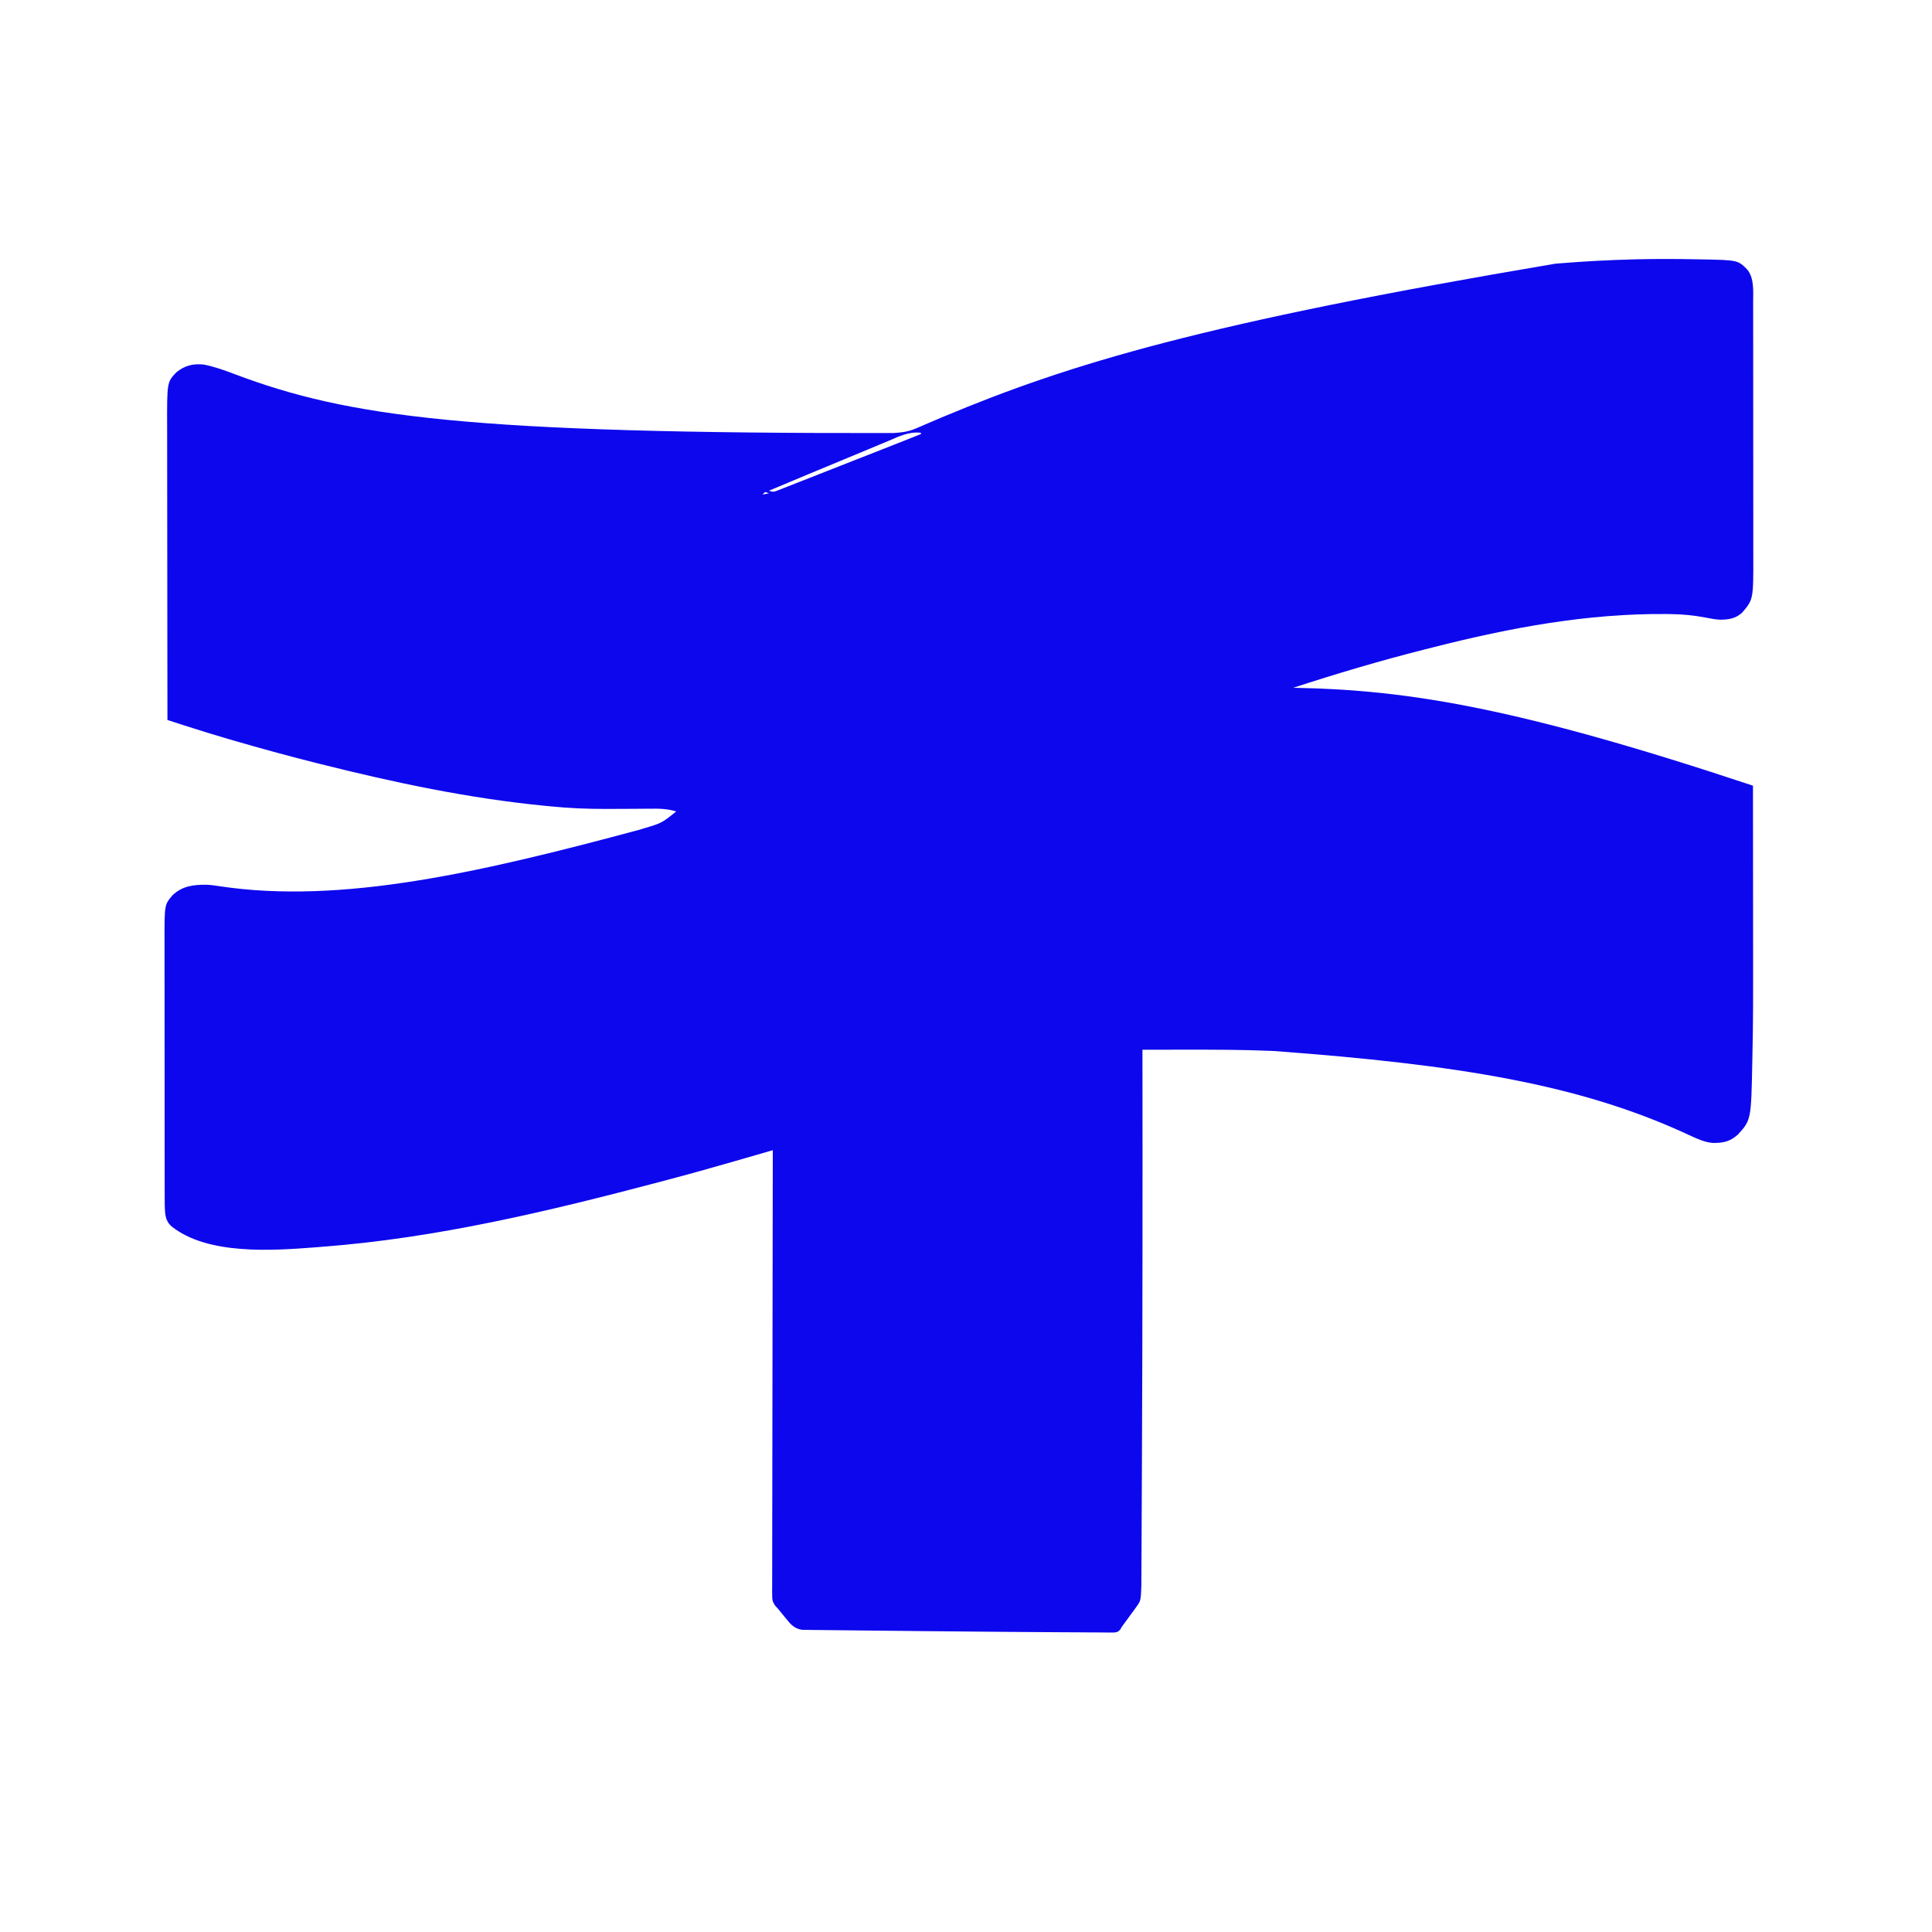 <?xml version="1.0" encoding="UTF-8"?>
<svg version="1.1" xmlns="http://www.w3.org/2000/svg" width="1500" height="1500">
<path d="M0 0 C0.975 0.017 1.949 0.034 2.953 0.052 C32.327 0.595 32.327 0.595 39.574 7.902 C45.135 14.572 44.212 24.896 44.196 33.173 C44.2 34.54 44.2 34.54 44.203 35.936 C44.209 38.968 44.209 42.001 44.208 45.034 C44.211 47.218 44.214 49.401 44.218 51.585 C44.227 57.503 44.229 63.421 44.23 69.338 C44.23 73.041 44.233 76.743 44.235 80.446 C44.245 94.047 44.249 107.648 44.248 121.248 C44.247 132.61 44.259 143.972 44.274 155.333 C44.287 165.682 44.292 176.03 44.291 186.379 C44.291 192.55 44.294 198.721 44.305 204.893 C44.314 210.702 44.314 216.512 44.307 222.322 C44.306 224.444 44.308 226.566 44.314 228.688 C44.409 264.123 44.409 264.123 35.648 274.336 C30.591 279.015 24.897 279.862 18.239 279.801 C14.658 279.614 11.199 278.947 7.688 278.25 C-1.71 276.418 -10.995 275.537 -20.57 275.449 C-21.468 275.439 -22.366 275.43 -23.291 275.42 C-84.583 274.892 -144.456 286.063 -203.693 301.118 C-206.047 301.715 -208.403 302.309 -210.758 302.901 C-245.188 311.587 -279.174 321.699 -312.938 332.688 C-312.122 332.702 -311.307 332.717 -310.467 332.732 C-224.086 334.424 -138.656 347.869 44.062 408.688 C44.086 431.111 44.104 453.534 44.114 475.958 C44.119 486.376 44.126 496.794 44.138 507.212 C44.225 587.571 44.225 587.571 43.621 619.113 C43.592 620.69 43.592 620.69 43.562 622.299 C42.672 668.19 42.672 668.19 32.359 679.566 C26.256 685.073 20.701 686.218 12.566 686.055 C6.589 685.428 1.475 683.181 -3.938 680.688 C-4.626 680.371 -5.315 680.055 -6.024 679.729 C-6.76 679.39 -7.496 679.052 -8.254 678.703 C-91.255 640.599 -184.665 625.27 -327.938 614.688 C-328.615 614.658 -329.292 614.629 -329.989 614.599 C-352.142 613.653 -374.295 613.636 -396.464 613.662 C-400.25 613.666 -404.037 613.667 -407.824 613.669 C-415.195 613.673 -422.566 613.68 -429.938 613.688 C-429.937 614.558 -429.936 615.428 -429.935 616.325 C-429.826 720.543 -429.852 824.759 -430.327 928.976 C-430.365 937.267 -430.4 945.557 -430.435 953.848 C-430.481 965.02 -430.534 976.192 -430.59 987.365 C-430.611 991.476 -430.63 995.586 -430.647 999.697 C-430.666 1004.432 -430.69 1009.166 -430.718 1013.9 C-430.727 1015.614 -430.735 1017.327 -430.741 1019.04 C-430.749 1021.371 -430.764 1023.701 -430.779 1026.032 C-430.786 1027.327 -430.792 1028.621 -430.799 1029.955 C-431.229 1041.546 -431.229 1041.546 -434.992 1046.703 C-435.607 1047.562 -436.222 1048.42 -436.855 1049.305 C-437.824 1050.608 -437.824 1050.608 -438.812 1051.938 C-439.77 1053.264 -439.77 1053.264 -440.746 1054.617 C-442.46 1056.986 -444.191 1059.341 -445.938 1061.688 C-446.53 1062.73 -446.53 1062.73 -447.133 1063.794 C-448.938 1065.688 -448.938 1065.688 -451.82 1066.174 C-453.598 1066.164 -453.598 1066.164 -455.412 1066.154 C-456.073 1066.156 -456.734 1066.158 -457.415 1066.16 C-459.638 1066.161 -461.859 1066.134 -464.081 1066.107 C-465.673 1066.102 -467.264 1066.098 -468.856 1066.096 C-473.203 1066.086 -477.549 1066.051 -481.896 1066.011 C-486.515 1065.973 -491.134 1065.957 -495.753 1065.937 C-505.525 1065.892 -515.297 1065.817 -525.07 1065.735 C-530.769 1065.688 -536.468 1065.648 -542.167 1065.609 C-562.223 1065.472 -582.28 1065.292 -602.336 1065.061 C-604.148 1065.04 -605.96 1065.019 -607.772 1064.998 C-609.119 1064.982 -609.119 1064.982 -610.494 1064.966 C-617.995 1064.881 -625.496 1064.811 -632.997 1064.742 C-640.379 1064.675 -647.761 1064.595 -655.143 1064.508 C-659.486 1064.456 -663.829 1064.41 -668.173 1064.375 C-672.185 1064.343 -676.197 1064.297 -680.209 1064.24 C-681.673 1064.221 -683.137 1064.208 -684.601 1064.2 C-686.596 1064.188 -688.591 1064.157 -690.586 1064.124 C-691.699 1064.112 -692.812 1064.1 -693.959 1064.088 C-698.597 1063.464 -701.756 1061.293 -704.691 1057.727 C-705.154 1057.172 -705.616 1056.618 -706.092 1056.047 C-706.557 1055.475 -707.021 1054.902 -707.5 1054.312 C-707.969 1053.748 -708.437 1053.183 -708.92 1052.602 C-710.269 1050.971 -711.607 1049.333 -712.938 1047.688 C-713.616 1046.953 -714.294 1046.218 -714.993 1045.461 C-717.294 1042.178 -717.435 1040.559 -717.43 1036.591 C-717.438 1035.358 -717.446 1034.125 -717.454 1032.855 C-717.442 1031.491 -717.431 1030.126 -717.419 1028.761 C-717.42 1027.309 -717.424 1025.857 -717.429 1024.405 C-717.438 1020.414 -717.422 1016.423 -717.402 1012.433 C-717.385 1008.129 -717.39 1003.826 -717.393 999.523 C-717.395 992.067 -717.383 984.611 -717.36 977.155 C-717.328 966.375 -717.317 955.595 -717.312 944.815 C-717.304 927.326 -717.277 909.836 -717.239 892.347 C-717.203 875.357 -717.174 858.366 -717.157 841.376 C-717.156 840.329 -717.155 839.282 -717.154 838.203 C-717.149 832.95 -717.144 827.697 -717.139 822.444 C-717.097 778.858 -717.027 735.273 -716.938 691.688 C-717.55 691.865 -718.163 692.042 -718.795 692.225 C-725.263 694.096 -731.732 695.966 -738.201 697.835 C-740.605 698.529 -743.008 699.224 -745.411 699.92 C-763.931 705.278 -782.478 710.475 -801.125 715.375 C-802.463 715.728 -803.801 716.081 -805.139 716.435 C-890.912 739.074 -978.246 760.018 -1066.938 766.688 C-1068.496 766.819 -1070.055 766.95 -1071.613 767.082 C-1105.507 769.685 -1155.891 773.282 -1183.938 750.688 C-1188.933 746.066 -1188.775 740.852 -1189.027 734.388 C-1189.068 731.958 -1189.076 729.53 -1189.071 727.099 C-1189.073 726.177 -1189.076 725.254 -1189.078 724.303 C-1189.084 721.233 -1189.084 718.164 -1189.083 715.094 C-1189.086 712.884 -1189.089 710.674 -1189.093 708.464 C-1189.102 702.476 -1189.104 696.489 -1189.105 690.501 C-1189.105 686.757 -1189.108 683.013 -1189.11 679.269 C-1189.119 666.871 -1189.124 654.474 -1189.123 642.077 C-1189.123 641.41 -1189.123 640.742 -1189.123 640.055 C-1189.123 639.387 -1189.123 638.719 -1189.123 638.031 C-1189.122 627.208 -1189.132 616.384 -1189.146 605.561 C-1189.16 594.427 -1189.167 583.292 -1189.166 572.158 C-1189.166 565.915 -1189.169 559.672 -1189.18 553.43 C-1189.189 547.558 -1189.189 541.686 -1189.182 535.814 C-1189.181 533.664 -1189.183 531.514 -1189.189 529.364 C-1189.264 501.098 -1189.264 501.098 -1182.938 493.688 C-1175.402 486.559 -1166.798 485.554 -1156.905 485.583 C-1153.331 485.709 -1149.902 486.203 -1146.373 486.755 C-1051.499 501.028 -943.198 475.901 -819.688 442.688 C-819.044 442.474 -818.401 442.26 -817.738 442.04 C-803.192 437.764 -803.192 437.764 -791.938 428.688 C-798.965 426.506 -805.468 426.459 -812.789 426.562 C-815.343 426.58 -817.897 426.597 -820.451 426.614 C-821.791 426.627 -823.13 426.639 -824.469 426.652 C-831.314 426.715 -838.159 426.729 -845.004 426.734 C-845.672 426.735 -846.339 426.736 -847.027 426.736 C-861.424 426.742 -875.61 426.165 -889.938 424.688 C-891.219 424.564 -892.5 424.44 -893.821 424.313 C-953.019 418.573 -1011.329 406.161 -1068.938 391.688 C-1069.857 391.457 -1070.776 391.227 -1071.723 390.99 C-1093.206 385.599 -1114.544 379.746 -1135.812 373.562 C-1136.771 373.284 -1137.73 373.006 -1138.717 372.72 C-1150.428 369.314 -1162.066 365.713 -1173.672 361.965 C-1174.968 361.548 -1176.263 361.13 -1177.558 360.713 C-1180.685 359.706 -1183.811 358.697 -1186.938 357.688 C-1186.983 326.332 -1187.019 294.977 -1187.04 263.621 C-1187.042 259.914 -1187.045 256.207 -1187.047 252.5 C-1187.048 251.762 -1187.048 251.024 -1187.049 250.263 C-1187.058 238.335 -1187.073 226.408 -1187.092 214.48 C-1187.111 202.228 -1187.122 189.977 -1187.126 177.725 C-1187.128 170.173 -1187.137 162.622 -1187.153 155.071 C-1187.165 149.267 -1187.166 143.463 -1187.164 137.659 C-1187.164 135.288 -1187.168 132.916 -1187.176 130.545 C-1187.285 95.33 -1187.285 95.33 -1179.938 87.688 C-1173.475 82.481 -1167.202 80.92 -1158.938 81.688 C-1150.437 83.37 -1142.442 86.208 -1134.375 89.312 C-1046.786 122.232 -953.583 135.466 -623.102 134.901 C-621.613 134.754 -620.123 134.624 -618.631 134.507 C-613.622 134.065 -609.592 133.02 -604.941 130.977 C-603.591 130.395 -602.242 129.814 -600.892 129.233 C-600.181 128.922 -599.47 128.61 -598.737 128.289 C-594.763 126.554 -590.767 124.87 -586.77 123.188 C-585.478 122.644 -585.478 122.644 -584.159 122.089 C-485.552 80.833 -381.547 49.374 -109.5 3.438 C-108.005 3.313 -108.005 3.313 -106.48 3.185 C-87.045 1.581 -67.62 0.54 -48.125 0.062 C-47.224 0.04 -46.324 0.018 -45.396 -0.005 C-30.257 -0.356 -15.14 -0.303 0 0 Z M-627.438 141.125 C-629.067 141.803 -630.698 142.48 -632.329 143.156 C-635.771 144.584 -639.21 146.022 -642.646 147.467 C-647.888 149.67 -653.142 151.844 -658.398 154.012 C-678.945 162.49 -699.45 171.067 -719.938 179.688 C-716.579 180.807 -716.121 180.639 -712.988 179.406 C-711.784 178.941 -711.784 178.941 -710.557 178.466 C-709.678 178.115 -708.8 177.764 -707.895 177.402 C-706.963 177.039 -706.031 176.675 -705.07 176.3 C-701.96 175.084 -698.855 173.855 -695.75 172.625 C-693.578 171.773 -691.405 170.921 -689.232 170.07 C-684.588 168.25 -679.947 166.423 -675.307 164.593 C-668.376 161.859 -661.441 159.137 -654.505 156.419 C-644.148 152.36 -633.793 148.296 -623.441 144.223 C-622.424 143.822 -621.406 143.422 -620.357 143.01 C-614.209 140.589 -608.069 138.148 -601.938 135.688 C-601.938 135.357 -601.938 135.028 -601.938 134.688 C-611.322 133.599 -619.005 137.544 -627.438 141.125 Z M-722.938 180.688 C-723.597 181.347 -724.258 182.007 -724.938 182.688 C-723.288 182.357 -721.638 182.028 -719.938 181.688 C-720.928 181.357 -721.918 181.028 -722.938 180.688 Z " fill="#0D07ED" transform="translate(1316.938,201.312)"/>
</svg>
